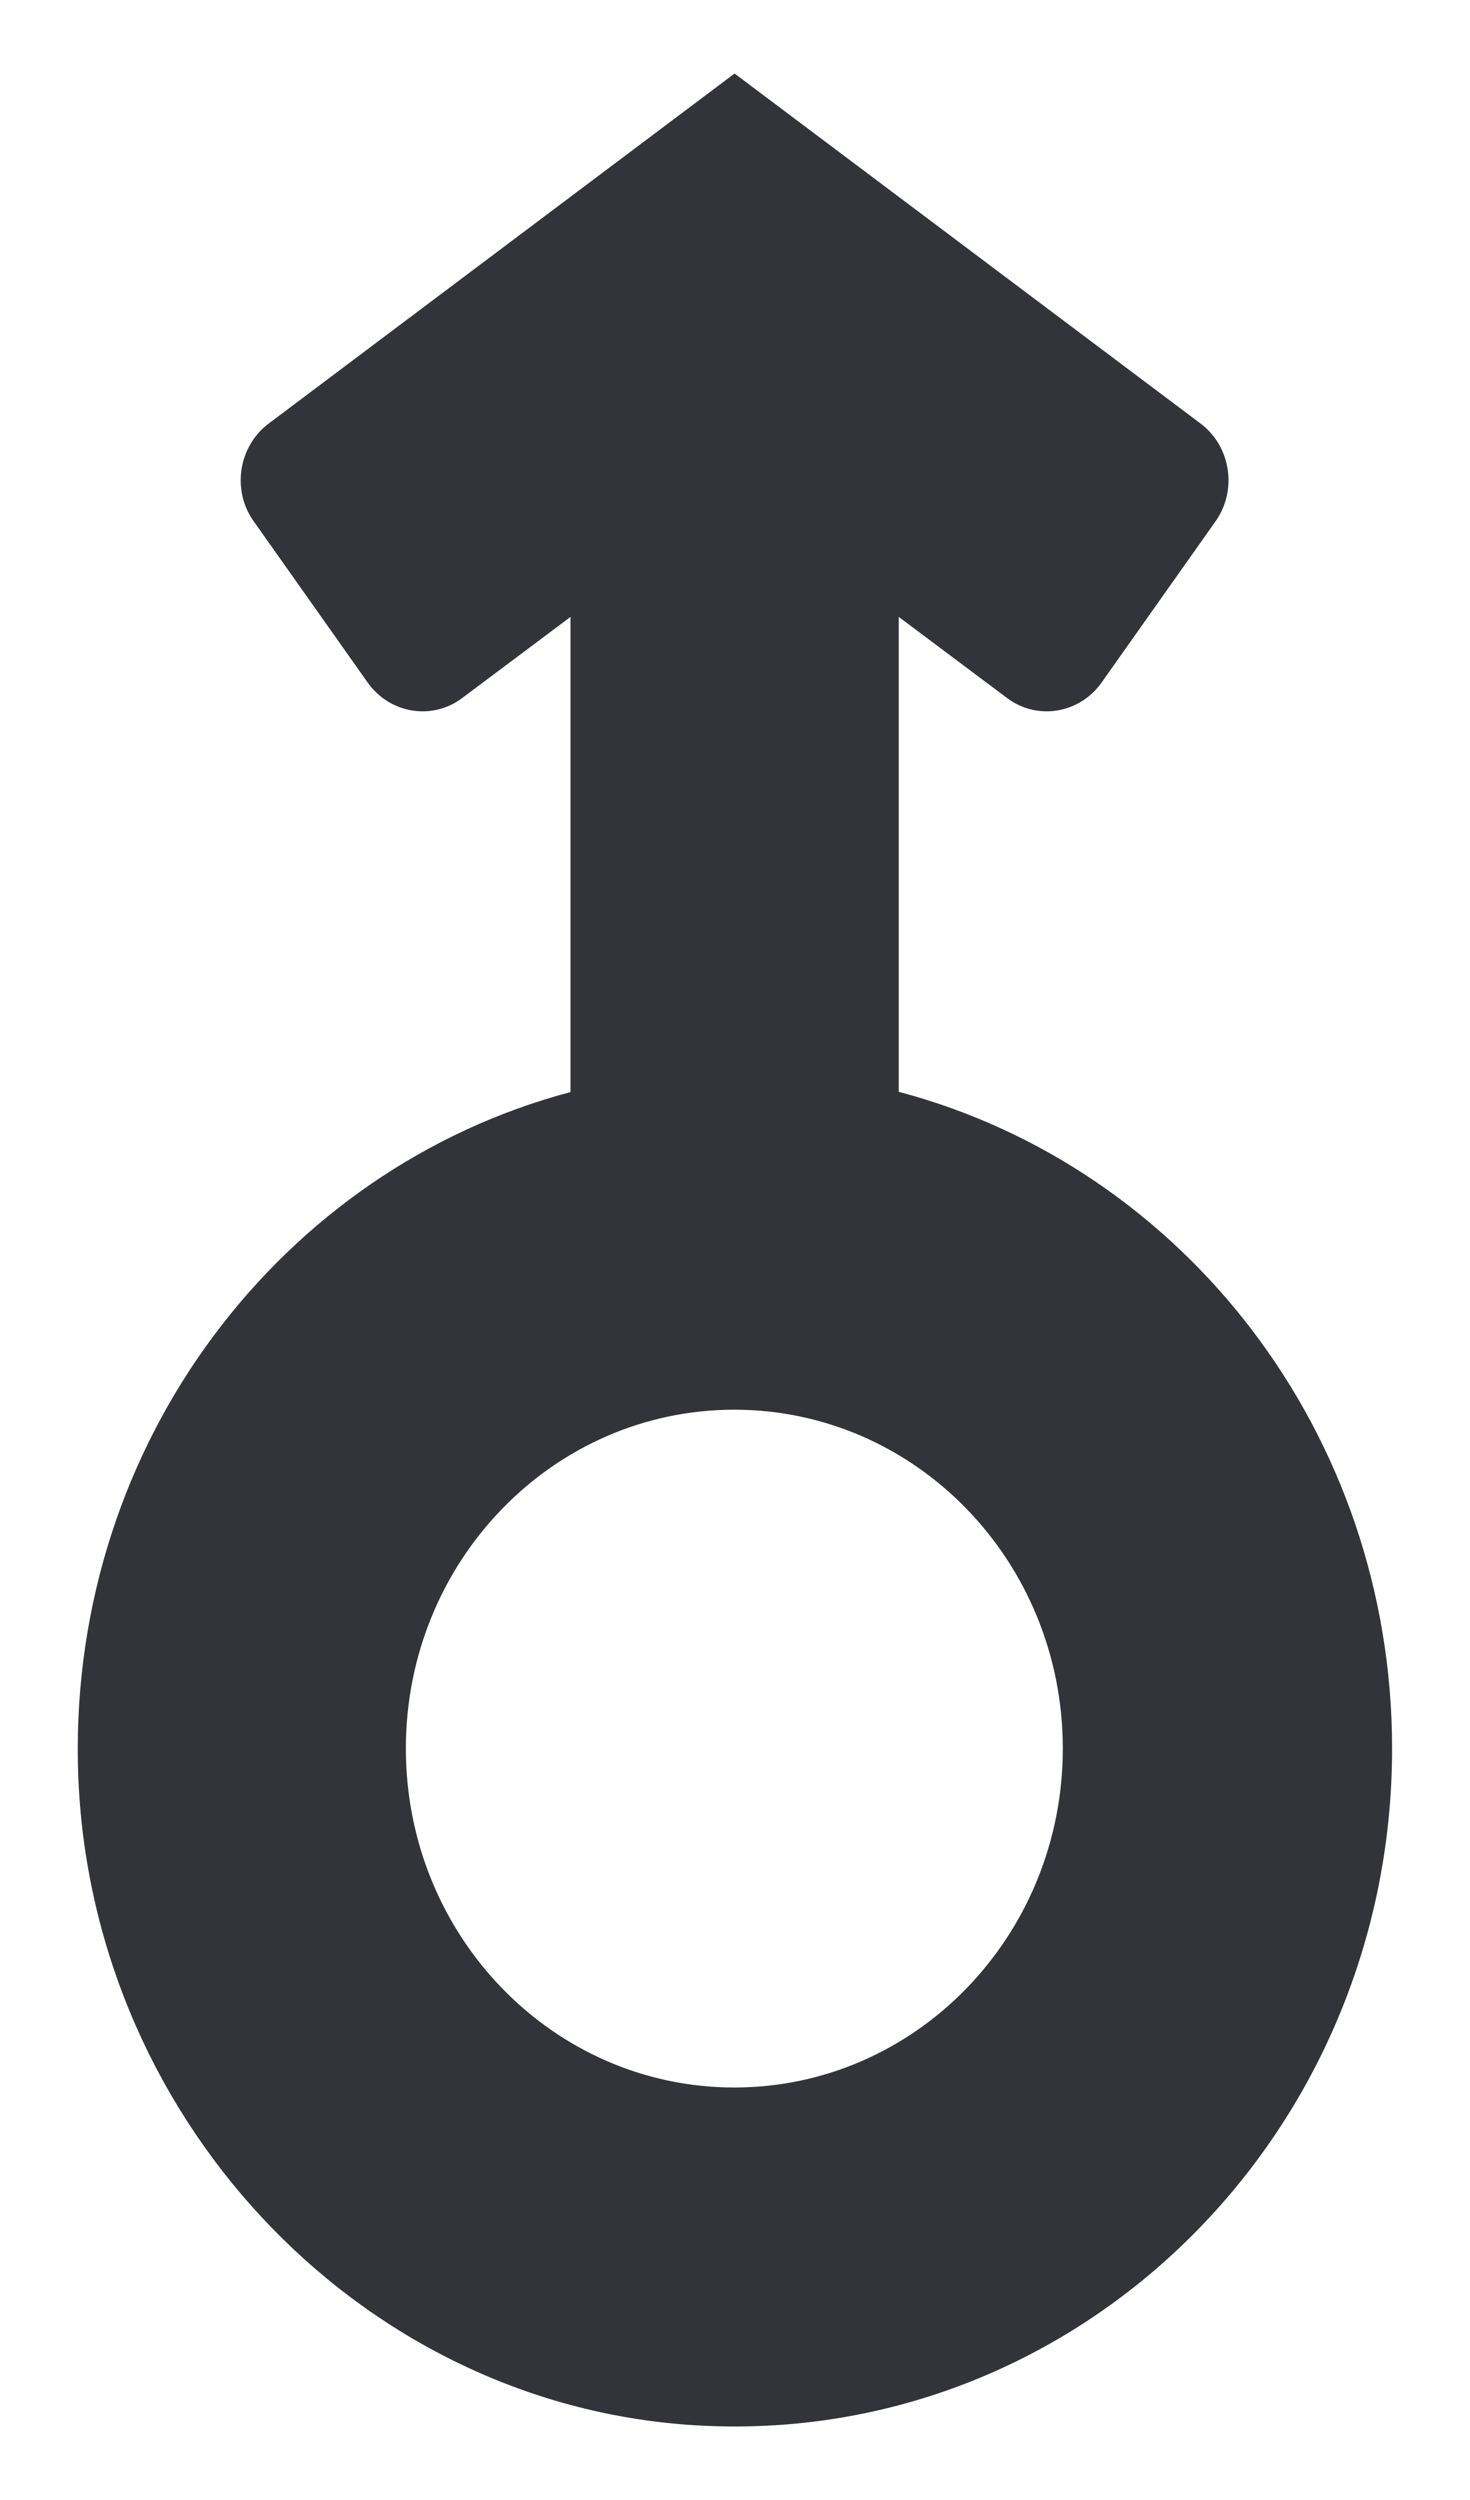 <svg width="10" height="17" viewBox="0 0 10 17" fill="none" xmlns="http://www.w3.org/2000/svg">
<path id="Vector" d="M6.114 7.426V4.195L6.85 4.746C7.055 4.901 7.344 4.853 7.494 4.641L8.269 3.545C8.419 3.333 8.373 3.035 8.167 2.88L4.997 0.5L1.828 2.88C1.622 3.035 1.575 3.333 1.726 3.545L2.501 4.641C2.651 4.853 2.94 4.901 3.145 4.746L3.881 4.195V7.426C1.921 7.946 0.484 9.802 0.53 11.997C0.581 14.367 2.419 16.344 4.715 16.491C7.313 16.657 9.47 14.532 9.47 11.89C9.47 9.743 8.047 7.938 6.12 7.426H6.114ZM4.995 14.195C3.761 14.195 2.761 13.163 2.761 11.89C2.761 10.617 3.761 9.586 4.995 9.586C6.23 9.586 7.23 10.617 7.23 11.89C7.23 13.163 6.23 14.195 4.995 14.195Z" fill="#333439"/>
</svg>
